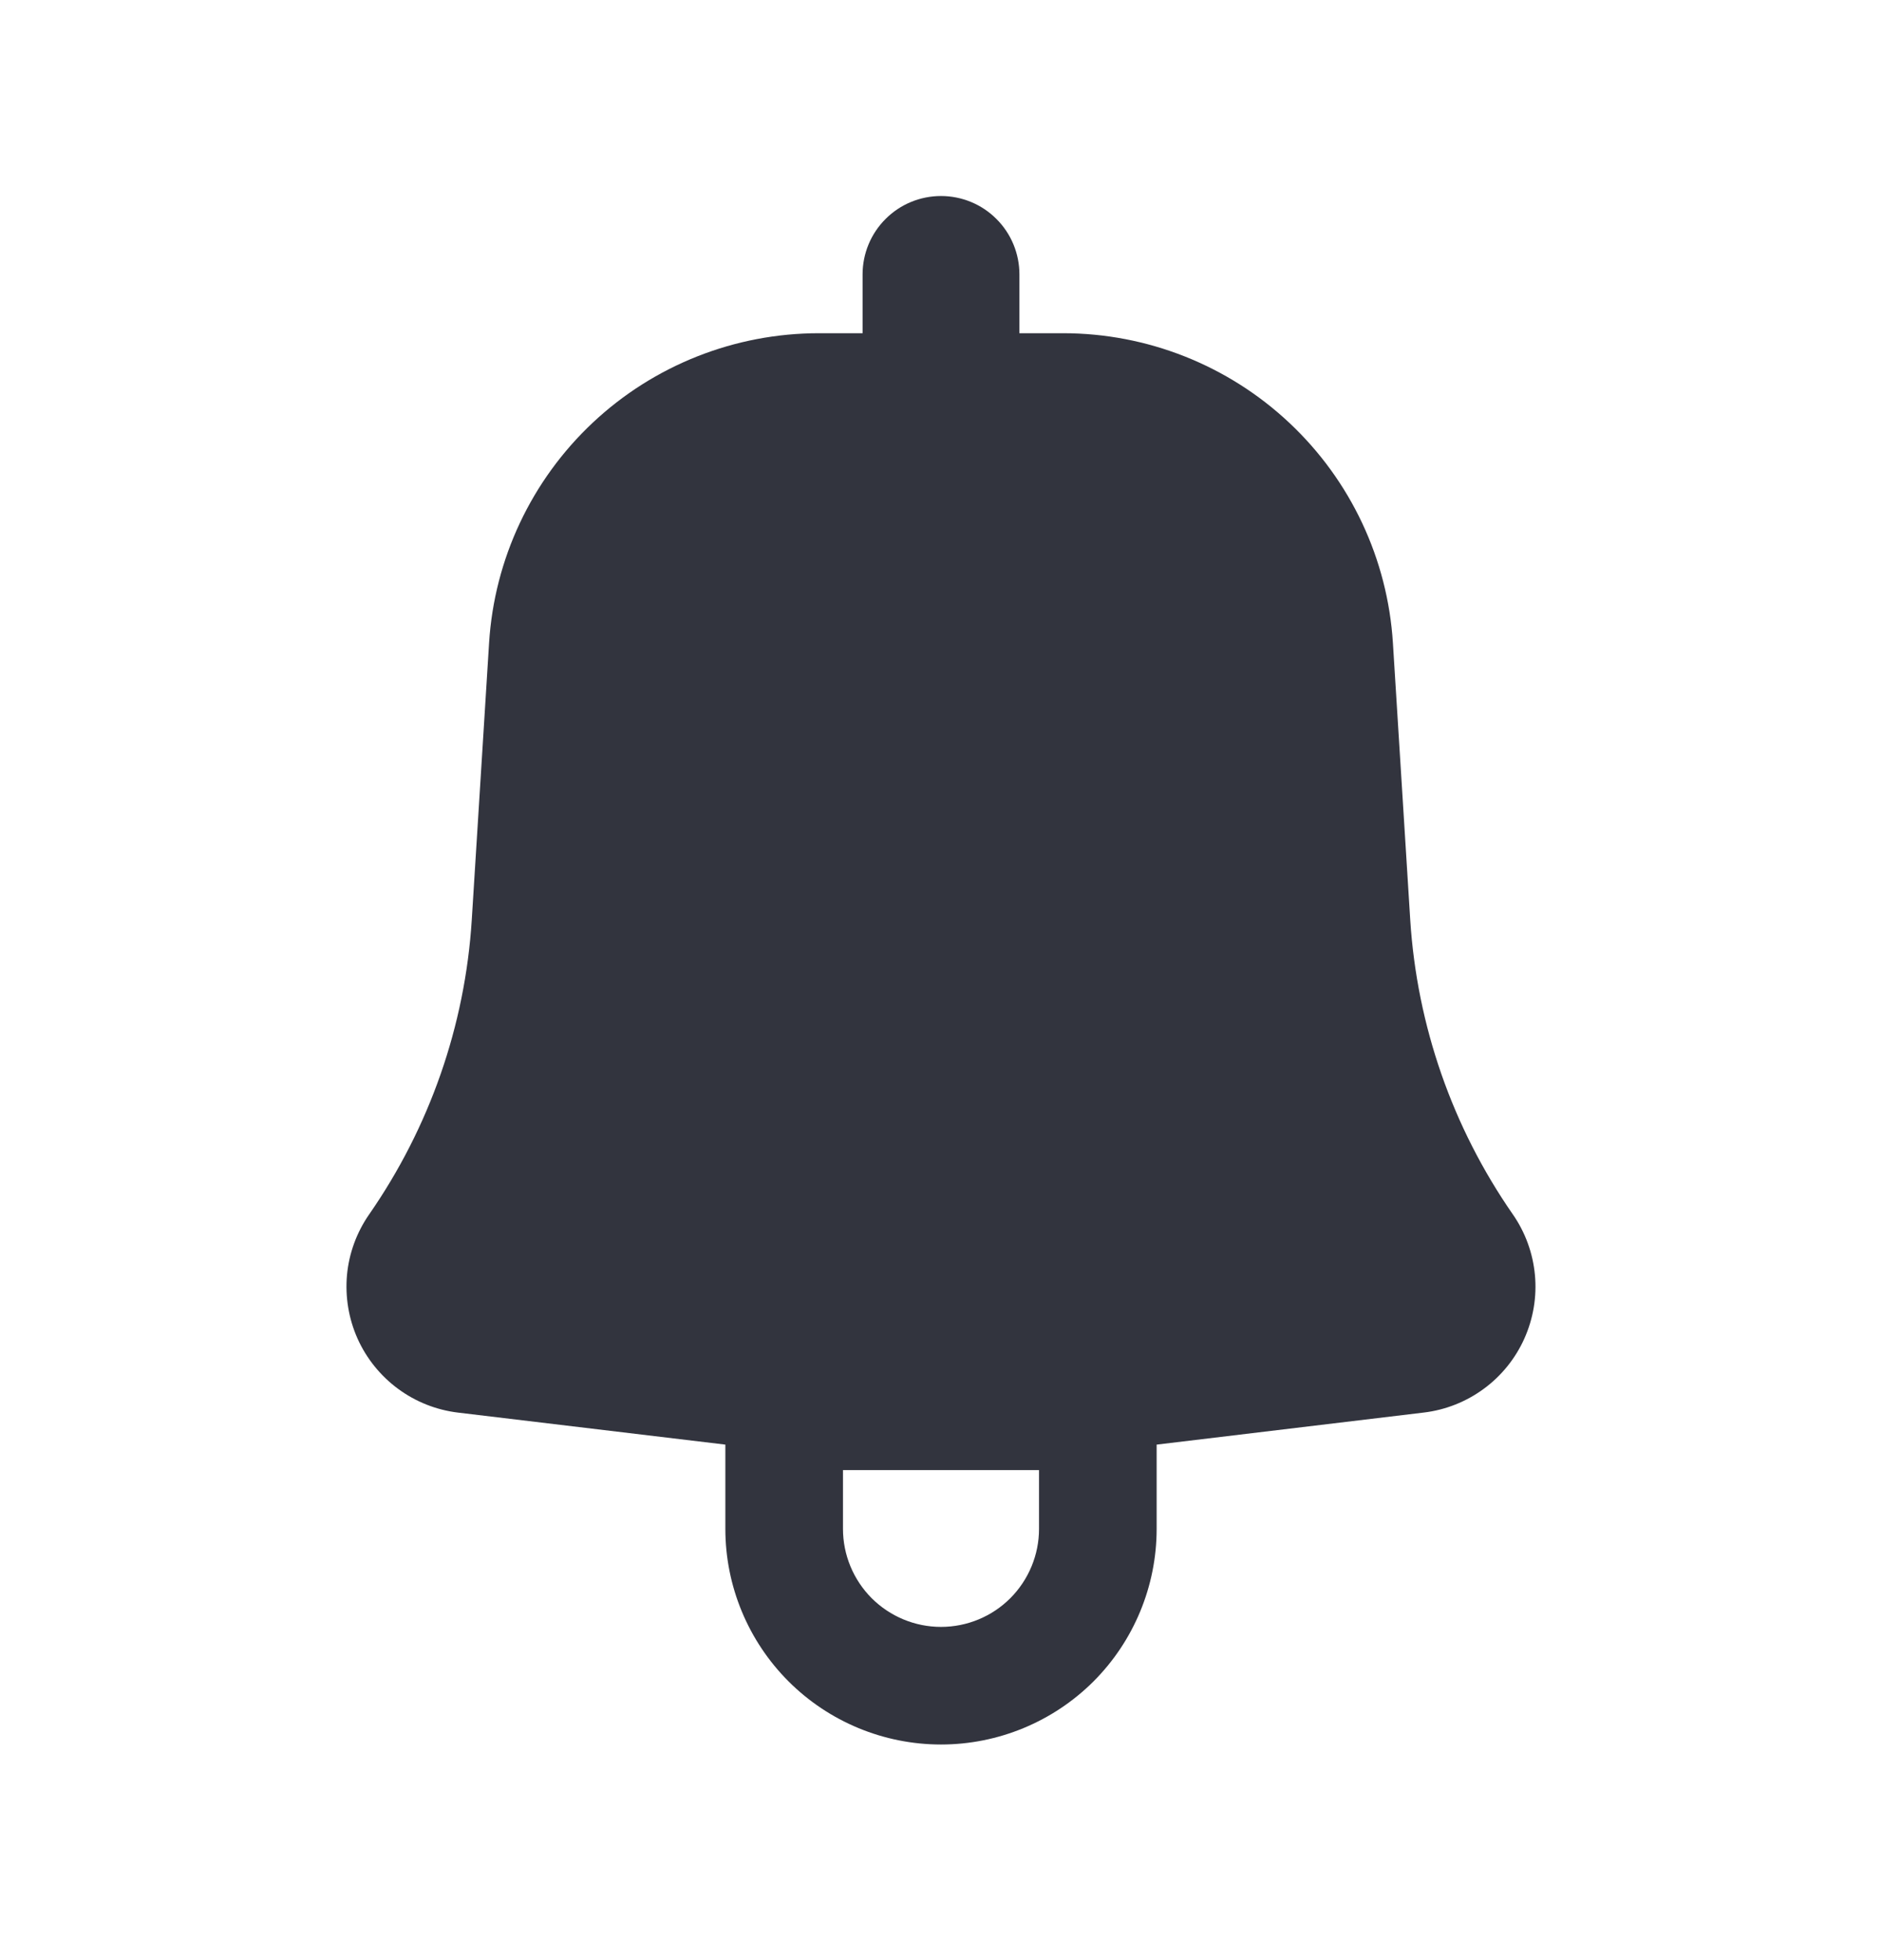 <svg width="24" height="25" viewBox="0 0 24 25" fill="none" xmlns="http://www.w3.org/2000/svg">
<path fill-rule="evenodd" clip-rule="evenodd" d="M13 3.5C13 3.235 12.895 2.98 12.707 2.793C12.52 2.605 12.265 2.5 12 2.5C11.735 2.5 11.48 2.605 11.293 2.793C11.105 2.98 11 3.235 11 3.5V4.25H10.443C9.371 4.25 8.339 4.658 7.558 5.392C6.777 6.126 6.304 7.13 6.237 8.2L6.016 11.734C5.931 13.081 5.478 14.379 4.708 15.488C4.549 15.717 4.451 15.983 4.425 16.261C4.4 16.539 4.446 16.819 4.56 17.074C4.674 17.328 4.853 17.549 5.077 17.714C5.302 17.88 5.566 17.984 5.843 18.017L9.25 18.425V19.5C9.25 20.229 9.54 20.929 10.056 21.445C10.571 21.96 11.271 22.25 12 22.25C12.729 22.25 13.429 21.96 13.945 21.445C14.46 20.929 14.75 20.229 14.75 19.5V18.425L18.157 18.016C18.434 17.983 18.698 17.878 18.922 17.713C19.147 17.548 19.325 17.327 19.439 17.073C19.553 16.818 19.6 16.539 19.574 16.261C19.548 15.983 19.451 15.717 19.292 15.488C18.522 14.379 18.07 13.081 17.984 11.734L17.763 8.201C17.696 7.131 17.224 6.127 16.442 5.393C15.661 4.659 14.629 4.25 13.557 4.25H13V3.5ZM10.75 19.5C10.75 19.831 10.882 20.149 11.116 20.384C11.351 20.618 11.669 20.75 12 20.75C12.332 20.75 12.65 20.618 12.884 20.384C13.118 20.149 13.25 19.831 13.25 19.5V18.75H10.75V19.5Z" fill="#32343E"/>
</svg>
